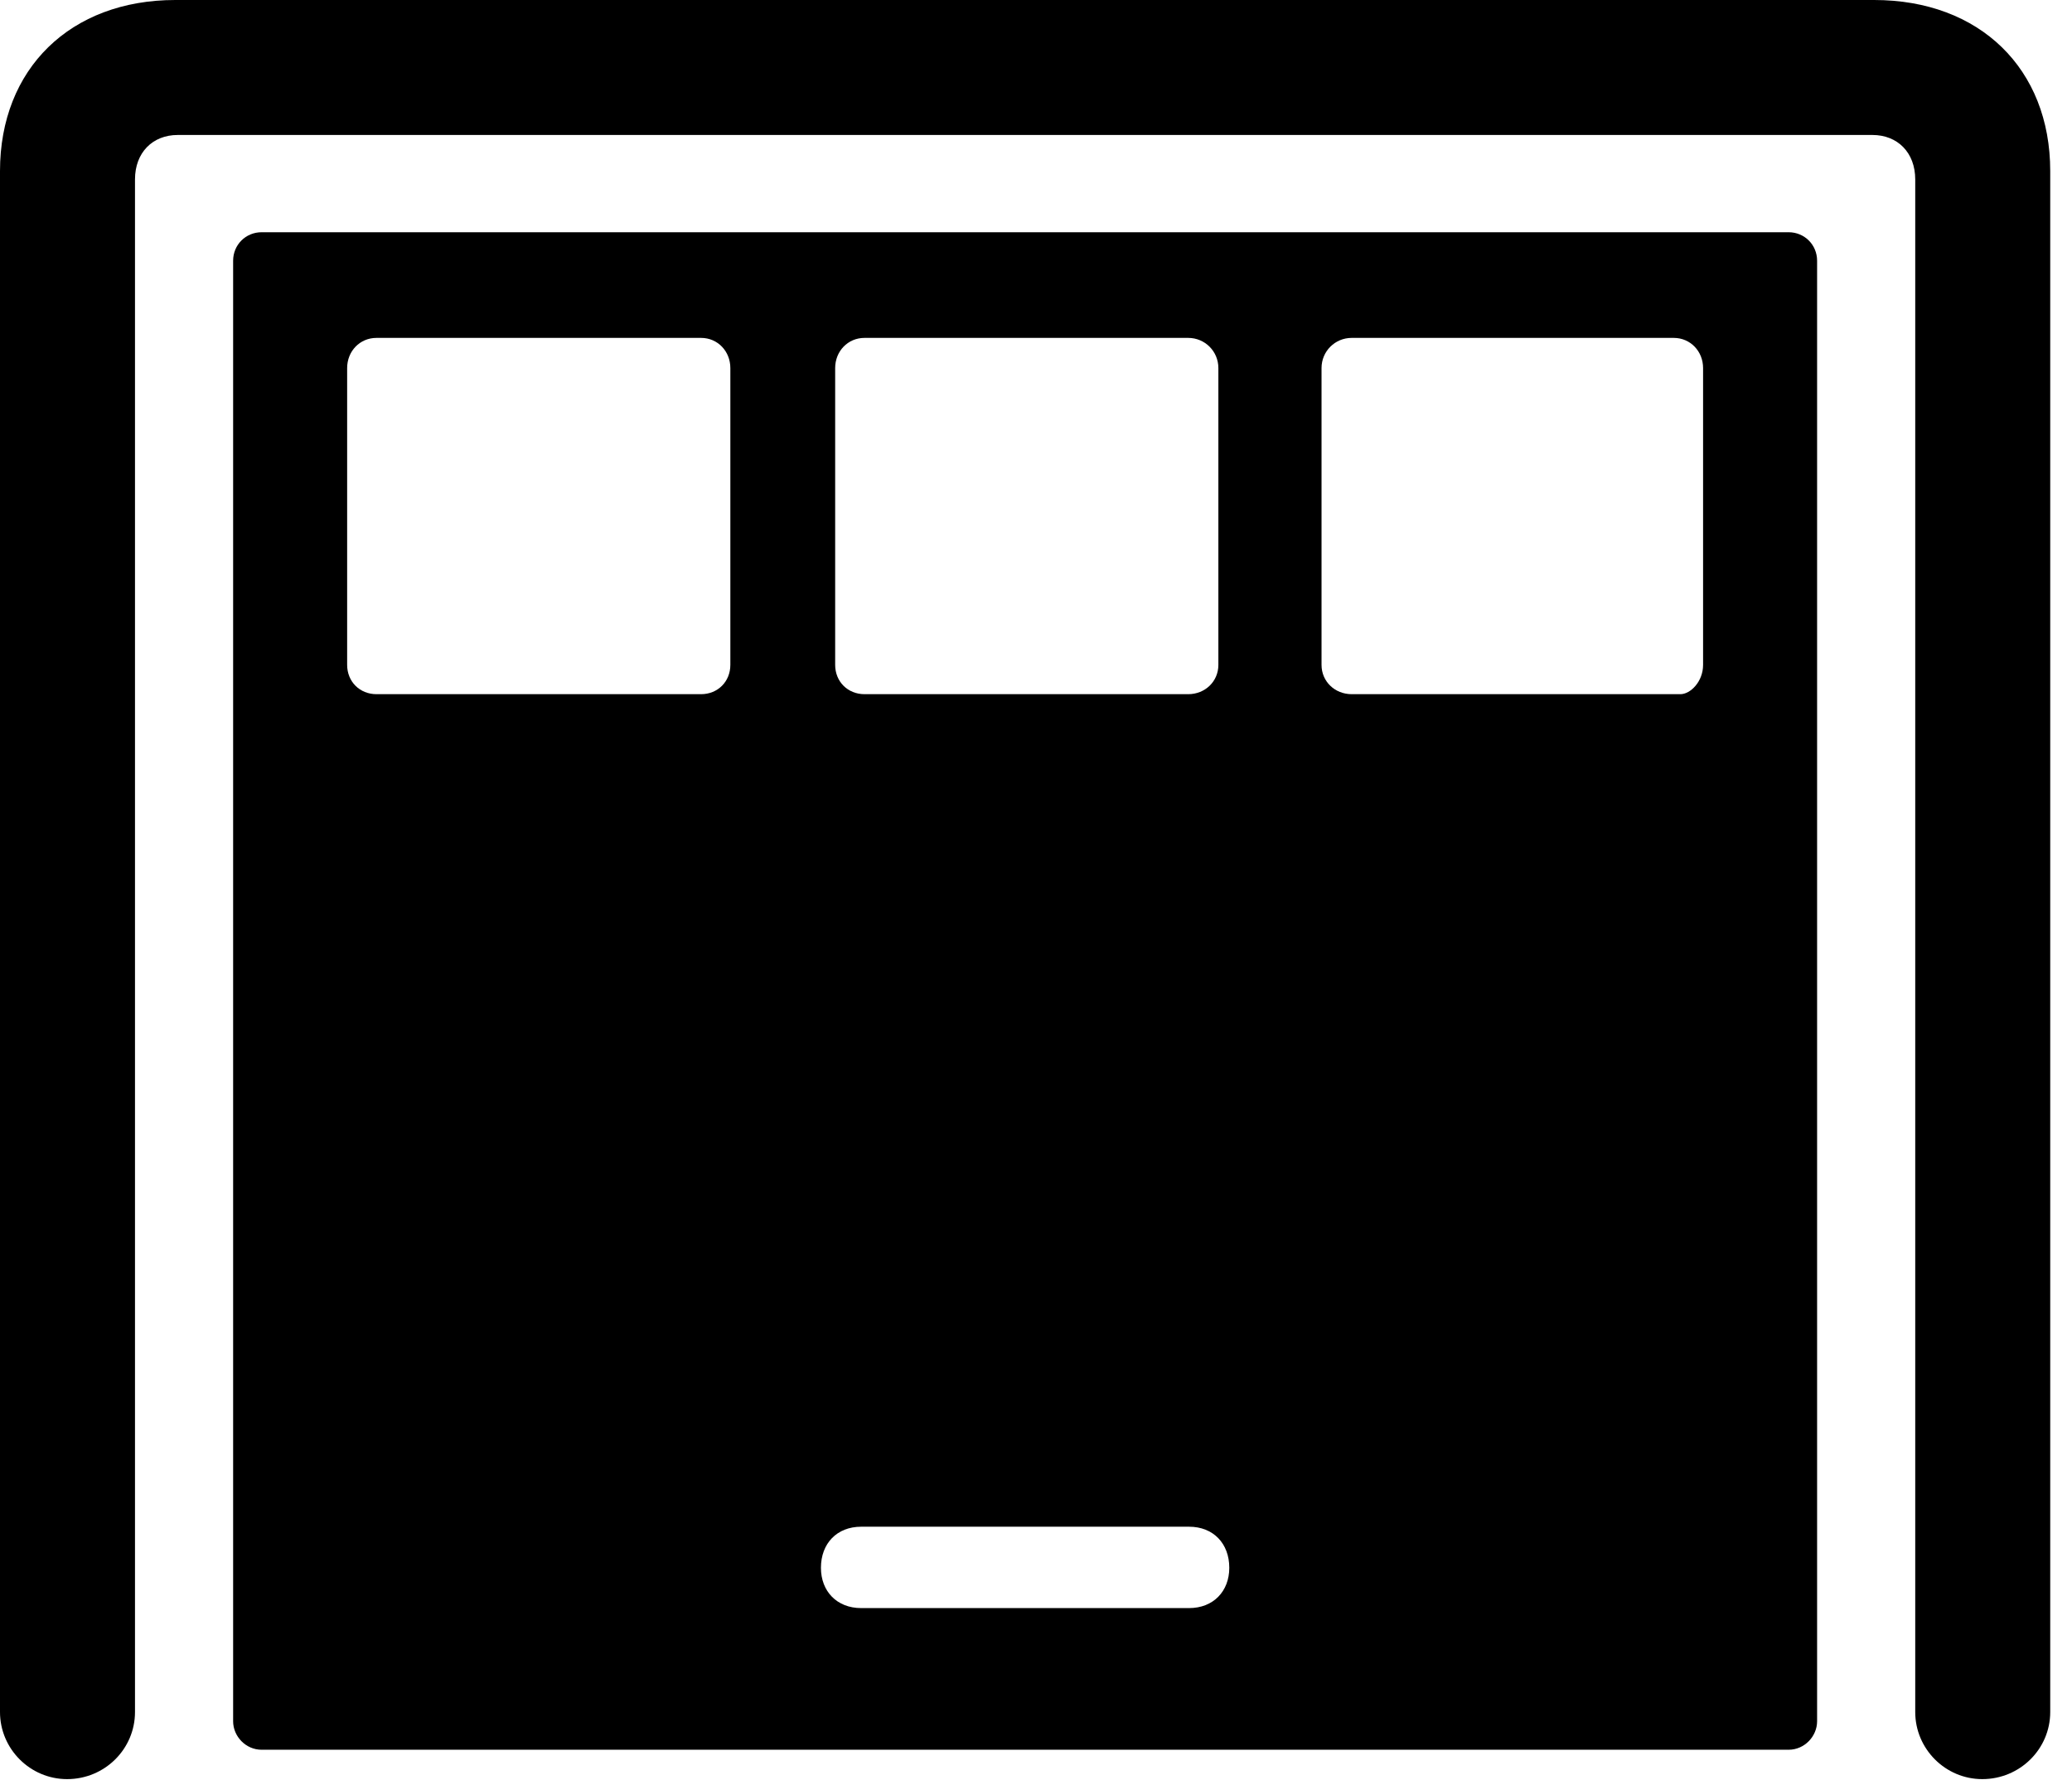 <svg version="1.1" xmlns="http://www.w3.org/2000/svg" xmlns:xlink="http://www.w3.org/1999/xlink" viewBox="0 0 33.783 29.025">
 <g>
  
  <path d="M1.094 29.012C1.709 29.012 2.201 28.52 2.201 27.918L2.201 2.926C2.201 2.488 2.488 2.201 2.898 2.201L30.529 2.201C30.939 2.201 31.227 2.488 31.227 2.926L31.227 27.918C31.227 28.52 31.719 29.012 32.32 29.012C32.935 29.012 33.428 28.52 33.428 27.918L33.428 2.789C33.428 1.121 32.279 0 30.557 0L2.857 0C1.148 0 0 1.121 0 2.789L0 27.918C0 28.52 0.492 29.012 1.094 29.012Z" style="fill:hsl(0 0 0/0.85)"></path>
  <path d="M4.266 28.533L29.162 28.533C29.422 28.533 29.627 28.314 29.627 28.068L29.627 4.252C29.627 3.992 29.422 3.787 29.162 3.787L4.266 3.787C4.006 3.787 3.801 3.992 3.801 4.252L3.801 28.068C3.801 28.314 4.006 28.533 4.266 28.533ZM14.041 26.223C13.645 26.223 13.385 25.949 13.385 25.566C13.385 25.17 13.645 24.896 14.041 24.896L19.387 24.896C19.783 24.896 20.043 25.17 20.043 25.566C20.043 25.949 19.783 26.223 19.387 26.223ZM6.139 11.32C5.865 11.32 5.66 11.115 5.66 10.842L5.66 6.002C5.66 5.729 5.865 5.51 6.139 5.51L11.43 5.51C11.703 5.51 11.908 5.729 11.908 6.002L11.908 10.842C11.908 11.115 11.703 11.32 11.43 11.32ZM14.096 11.32C13.822 11.32 13.617 11.115 13.617 10.842L13.617 6.002C13.617 5.729 13.822 5.51 14.096 5.51L19.373 5.51C19.646 5.51 19.865 5.729 19.865 6.002L19.865 10.842C19.865 11.115 19.646 11.32 19.373 11.32ZM22.039 11.32C21.766 11.32 21.547 11.115 21.547 10.842L21.547 6.002C21.547 5.729 21.766 5.51 22.039 5.51L27.289 5.51C27.562 5.51 27.768 5.729 27.768 6.002L27.768 10.842C27.768 11.115 27.562 11.32 27.398 11.32Z" style="fill:hsl(0 0 0/0.85)"></path>
 </g>
</svg>
